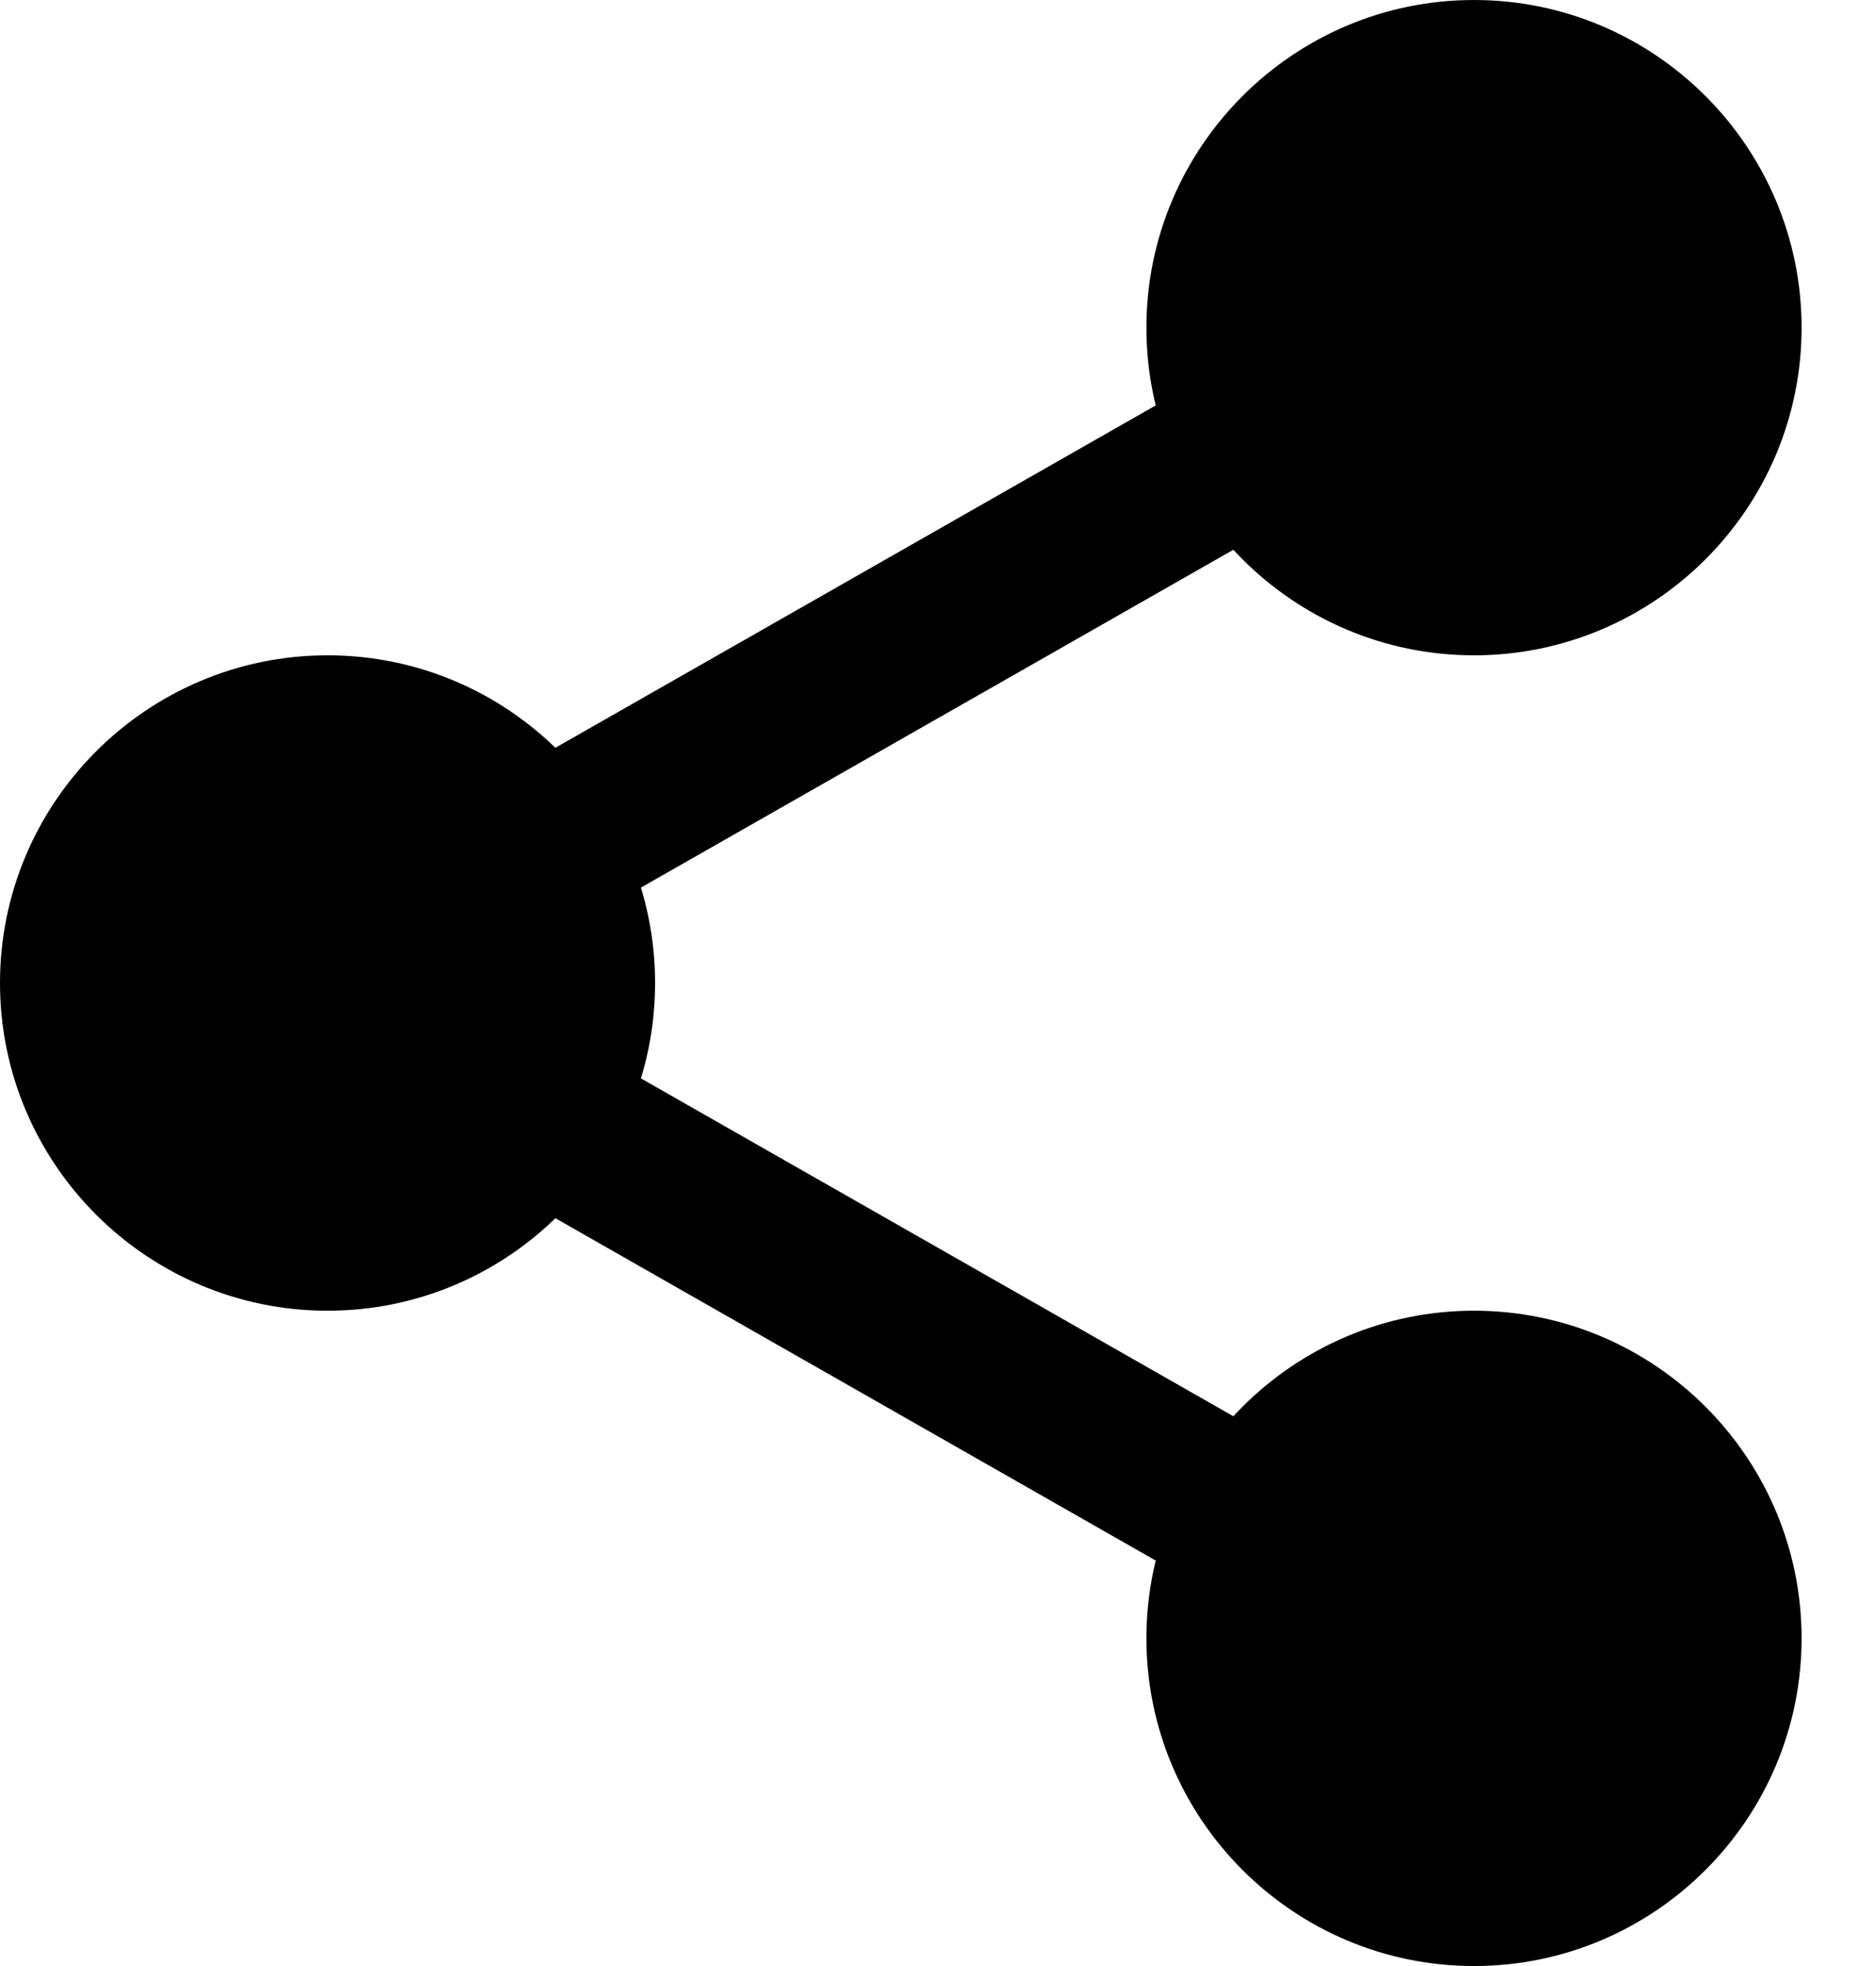 <svg width="21" height="22" viewBox="0 0 21 22" fill="none" xmlns="http://www.w3.org/2000/svg">
<path d="M19.479 3.667C19.479 5.312 18.145 6.646 16.5 6.646C14.855 6.646 13.521 5.312 13.521 3.667C13.521 2.021 14.855 0.688 16.5 0.688C18.145 0.688 19.479 2.021 19.479 3.667Z" fill="black"/>
<path d="M16.5 7.333C14.478 7.333 12.833 5.689 12.833 3.667C12.833 1.645 14.478 0 16.5 0C18.522 0 20.167 1.645 20.167 3.667C20.167 5.689 18.522 7.333 16.5 7.333ZM16.5 1.375C15.236 1.375 14.208 2.404 14.208 3.667C14.208 4.93 15.236 5.958 16.5 5.958C17.764 5.958 18.792 4.93 18.792 3.667C18.792 2.404 17.764 1.375 16.5 1.375Z" fill="black"/>
<path d="M19.479 18.333C19.479 19.979 18.145 21.312 16.5 21.312C14.855 21.312 13.521 19.979 13.521 18.333C13.521 16.688 14.855 15.354 16.5 15.354C18.145 15.354 19.479 16.688 19.479 18.333Z" fill="black"/>
<path d="M16.5 22C14.478 22 12.833 20.355 12.833 18.333C12.833 16.311 14.478 14.667 16.5 14.667C18.522 14.667 20.167 16.311 20.167 18.333C20.167 20.355 18.522 22 16.5 22ZM16.5 16.042C15.236 16.042 14.208 17.07 14.208 18.333C14.208 19.596 15.236 20.625 16.5 20.625C17.764 20.625 18.792 19.596 18.792 18.333C18.792 17.07 17.764 16.042 16.5 16.042Z" fill="black"/>
<path d="M6.646 11C6.646 12.645 5.312 13.979 3.667 13.979C2.021 13.979 0.688 12.645 0.688 11C0.688 9.355 2.021 8.021 3.667 8.021C5.312 8.021 6.646 9.355 6.646 11Z" fill="black"/>
<path d="M3.667 14.667C1.645 14.667 0 13.022 0 11C0 8.978 1.645 7.333 3.667 7.333C5.689 7.333 7.333 8.978 7.333 11C7.333 13.022 5.689 14.667 3.667 14.667ZM3.667 8.708C2.403 8.708 1.375 9.737 1.375 11C1.375 12.263 2.403 13.292 3.667 13.292C4.931 13.292 5.958 12.263 5.958 11C5.958 9.737 4.931 8.708 3.667 8.708Z" fill="black"/>
<path d="M5.831 10.56C5.512 10.56 5.202 10.394 5.033 10.097C4.783 9.658 4.937 9.098 5.376 8.847L13.882 3.998C14.321 3.745 14.881 3.9 15.132 4.34C15.383 4.779 15.229 5.34 14.79 5.591L6.284 10.44C6.141 10.521 5.985 10.56 5.831 10.56Z" fill="black"/>
<path d="M14.336 18.123C14.182 18.123 14.026 18.084 13.883 18.002L5.377 13.153C4.938 12.903 4.784 12.343 5.034 11.903C5.284 11.463 5.845 11.308 6.285 11.56L14.79 16.409C15.229 16.66 15.383 17.22 15.133 17.66C14.964 17.957 14.654 18.123 14.336 18.123Z" fill="black"/>
</svg>
